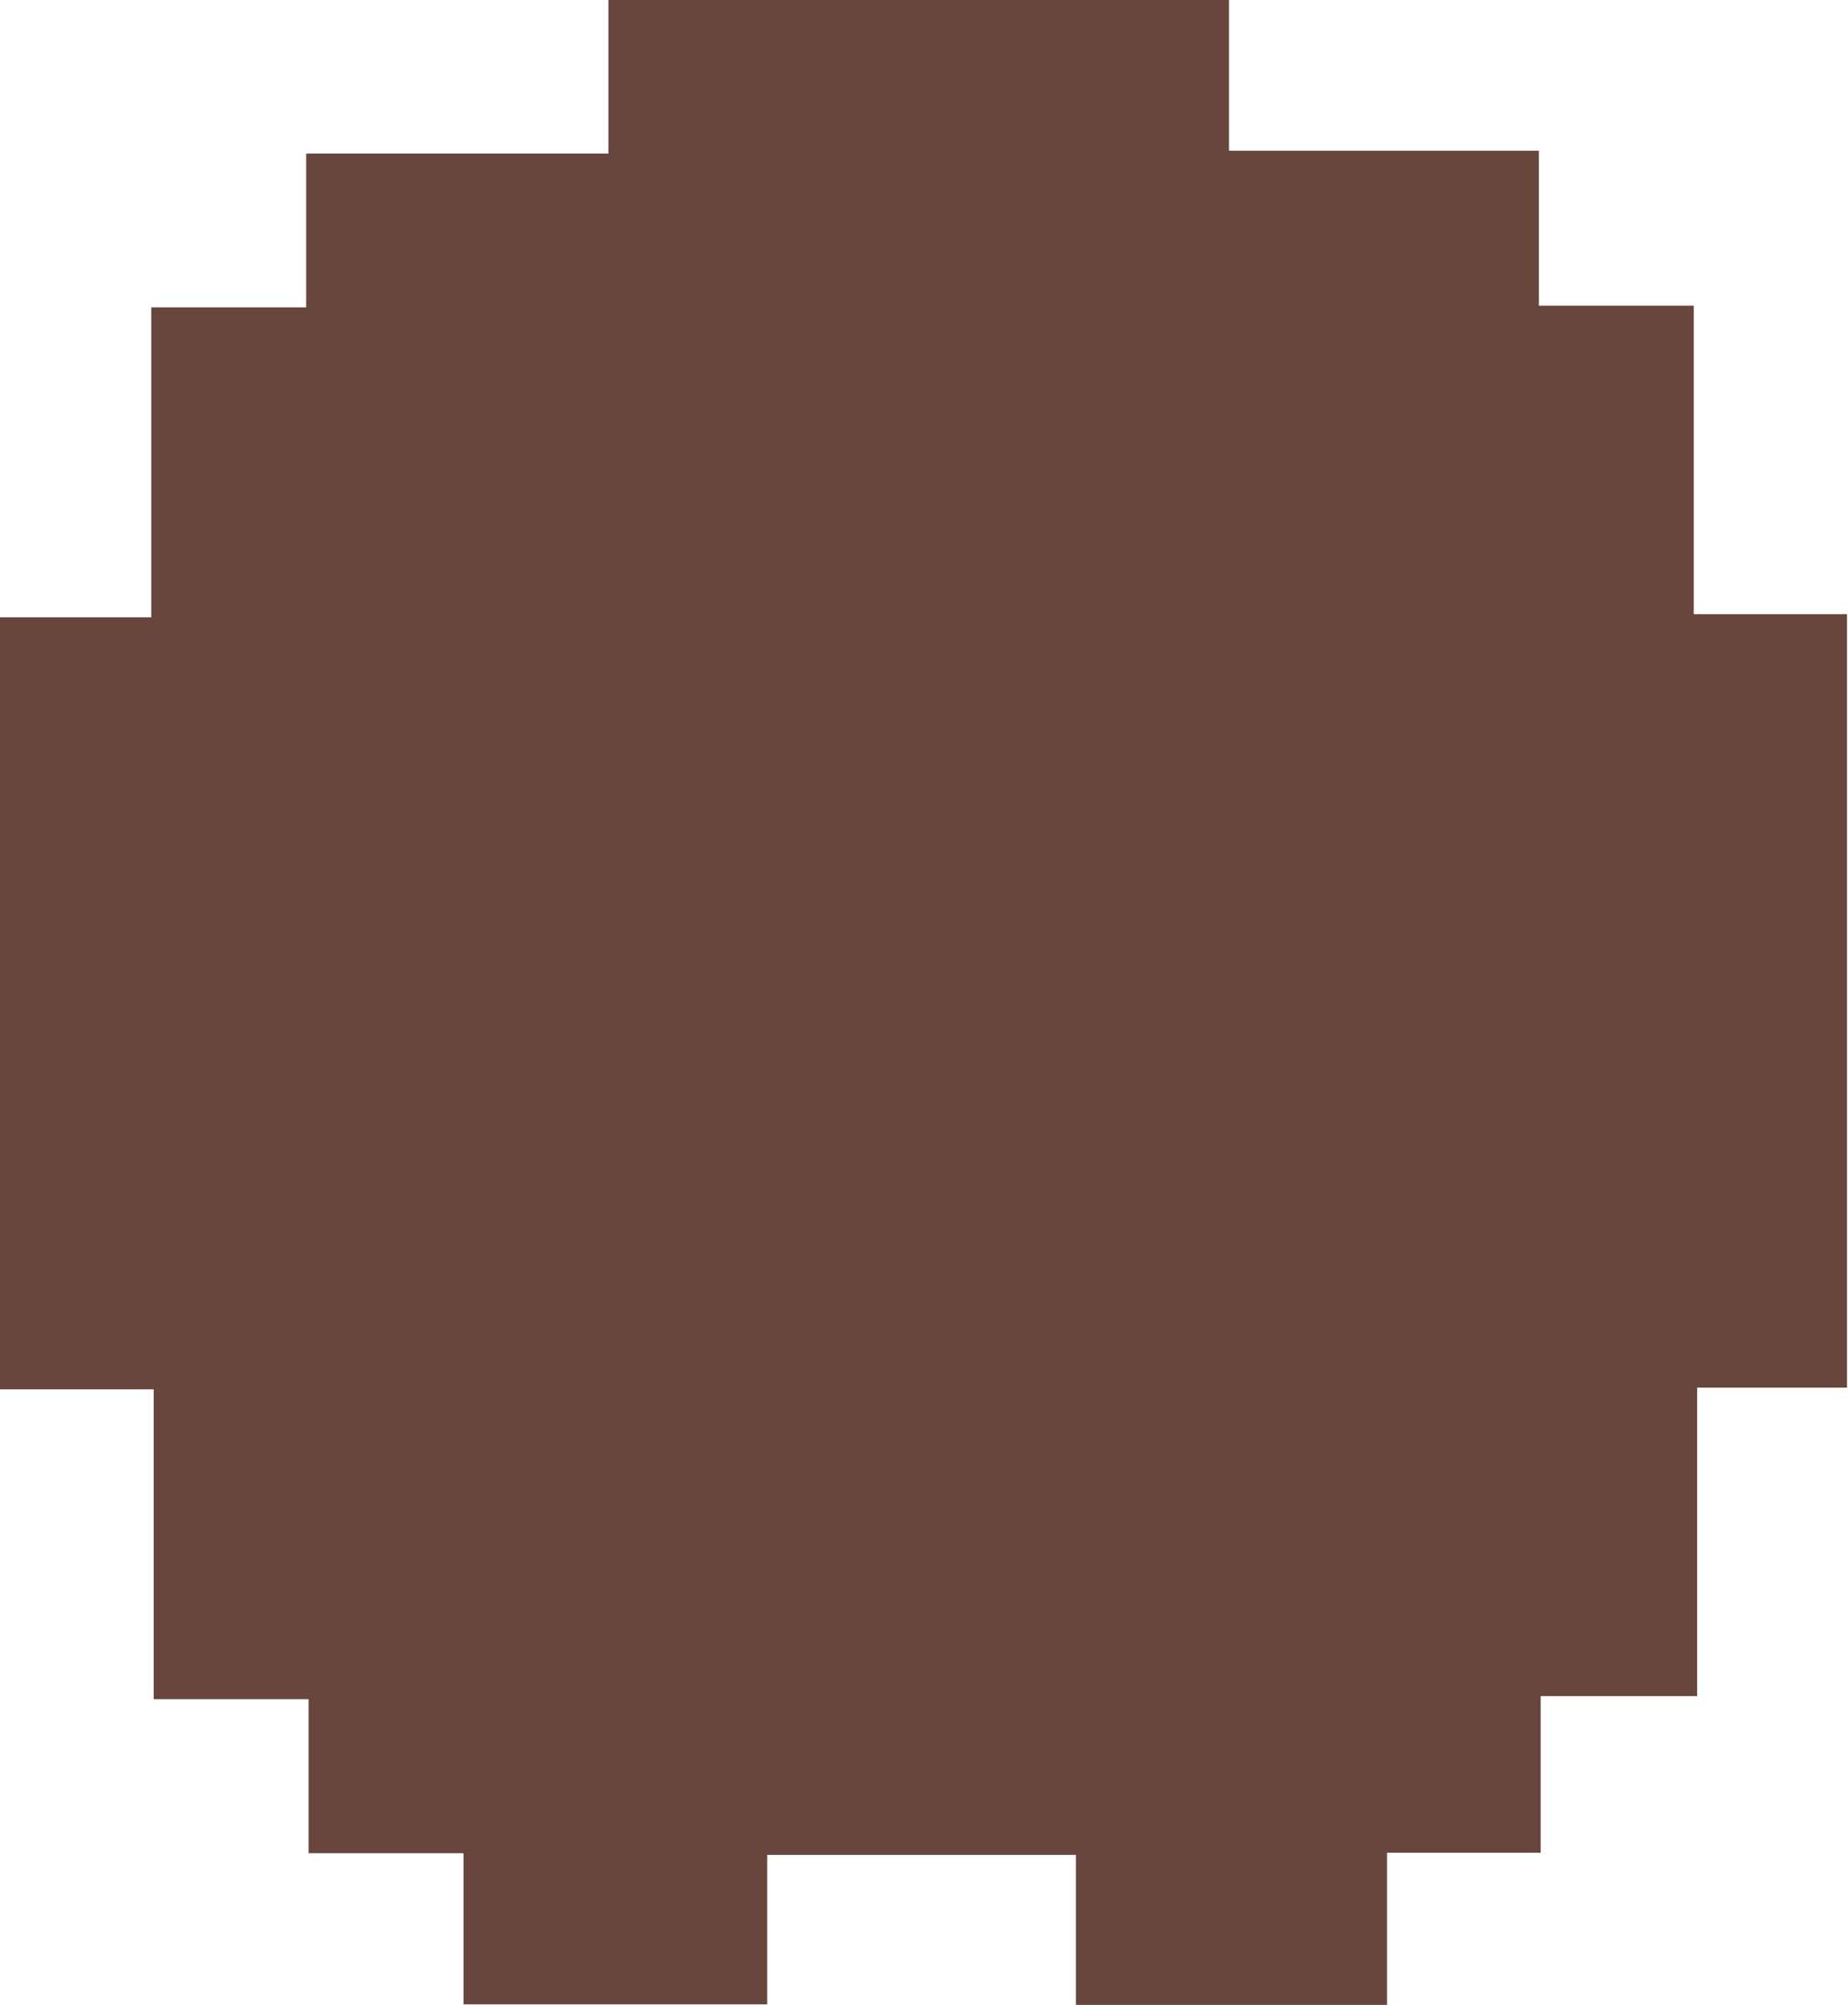 <svg id="Layer_1" data-name="Layer 1" xmlns="http://www.w3.org/2000/svg" viewBox="0 0 131.21 142.33"><path d="M233,208.12H222.09v10.8H200V208.27H178.08v10.61H156.52V208.15h-11V197.22h-11v-22h-11V120.41h10.83v-22h11V87.49h21.46V76.59h44.06v10.7h22v11h11v21.9h10.88v54.91H244.11V197H233Z" transform="translate(-123.61 -76.59)" fill="#68463d"/></svg>